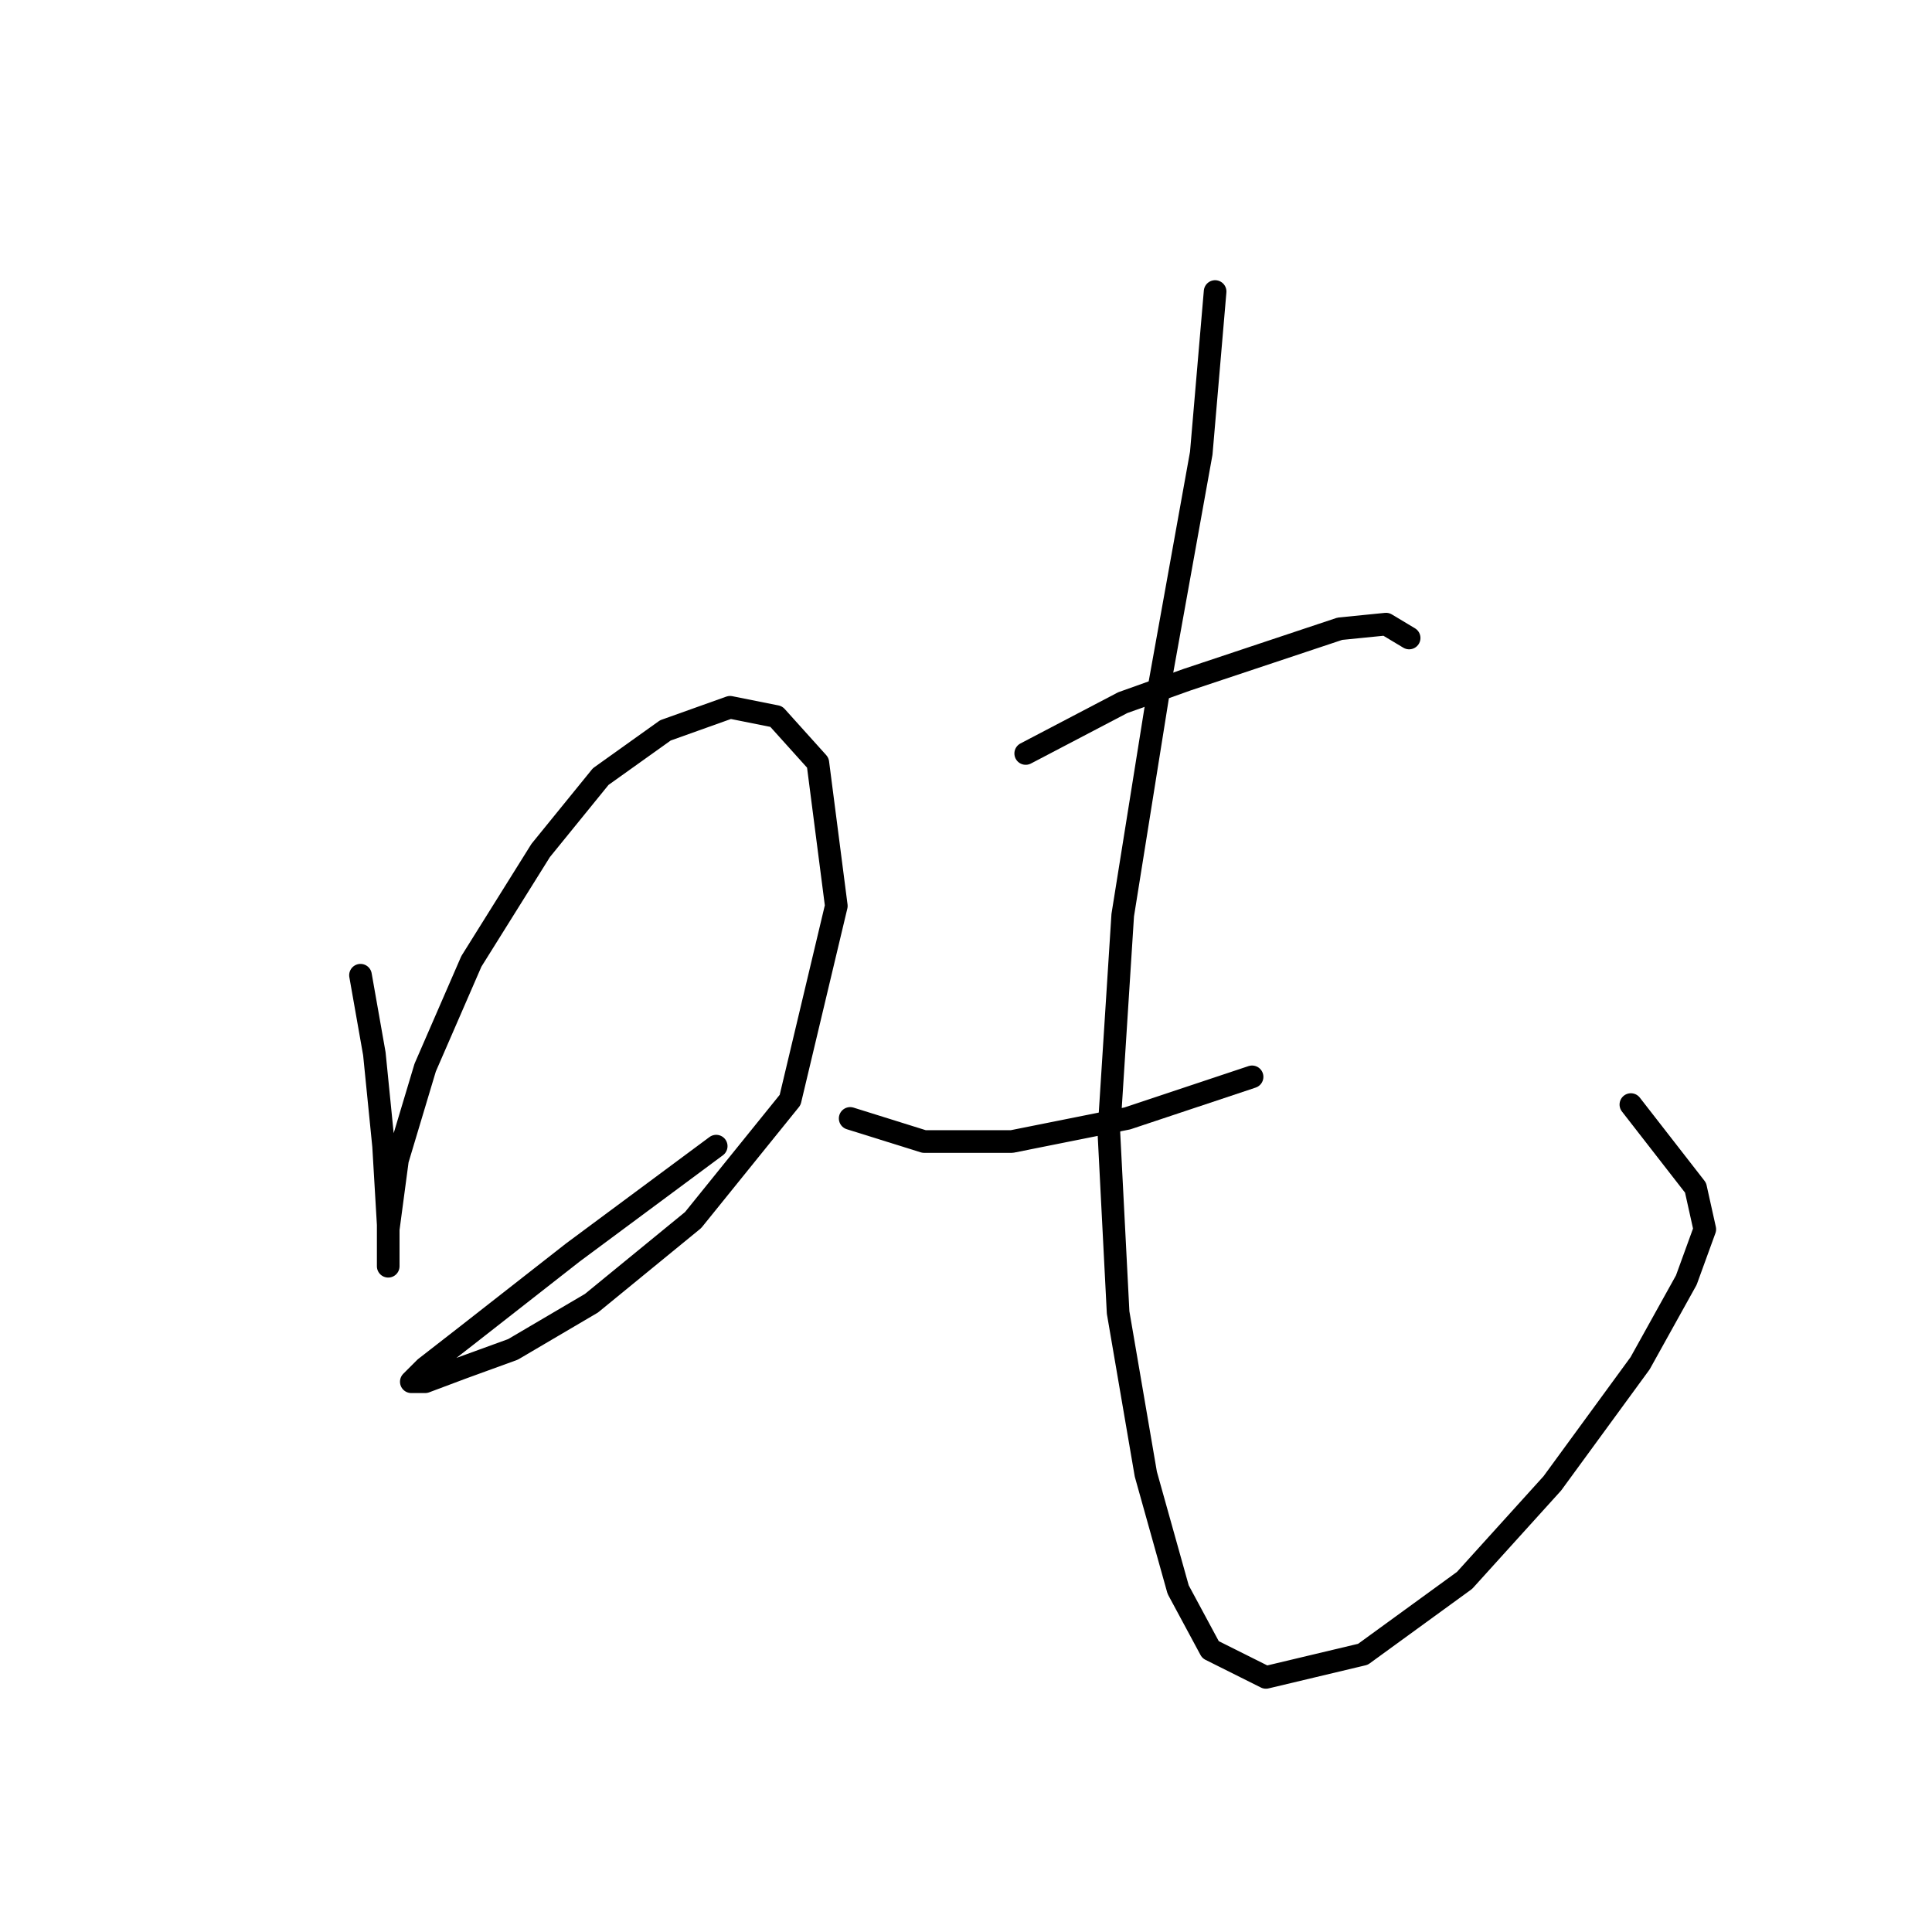 <?xml version="1.0" standalone="no"?>
    <svg width="256" height="256" xmlns="http://www.w3.org/2000/svg" version="1.1">
    <polyline stroke="black" stroke-width="3" stroke-linecap="round" fill="transparent" stroke-linejoin="round" points="47.768 129.222 49.604 139.628 50.829 151.87 51.441 162.276 51.441 167.785 51.441 167.785 51.441 162.888 52.665 153.706 56.338 141.464 62.459 127.385 71.64 112.695 79.598 102.901 88.168 96.78 96.737 93.719 102.858 94.943 108.367 101.064 110.816 120.04 104.695 145.749 91.84 161.664 78.374 172.682 67.968 178.803 61.235 181.251 56.338 183.088 54.501 183.088 56.338 181.251 61.847 176.966 75.925 165.948 94.901 151.87 94.901 151.87 " />
        <polyline stroke="black" stroke-width="3" stroke-linecap="round" fill="transparent" stroke-linejoin="round" points="135.912 99.84 148.767 93.107 157.336 90.046 168.354 86.374 177.536 83.313 183.657 82.701 186.718 84.537 186.718 84.537 " />
        <polyline stroke="black" stroke-width="3" stroke-linecap="round" fill="transparent" stroke-linejoin="round" points="112.652 148.197 122.446 151.258 134.076 151.258 149.379 148.197 165.906 142.688 165.906 142.688 " />
        <polyline stroke="black" stroke-width="3" stroke-linecap="round" fill="transparent" stroke-linejoin="round" points="161.009 38.629 159.173 60.053 153.664 90.658 148.767 121.264 146.93 150.033 148.155 173.906 151.827 195.33 156.112 210.633 160.397 218.59 167.742 222.263 180.597 219.202 194.063 209.408 205.693 196.554 217.323 180.639 223.445 169.621 225.893 162.888 224.669 157.379 216.099 146.361 216.099 146.361 " />
        </svg>